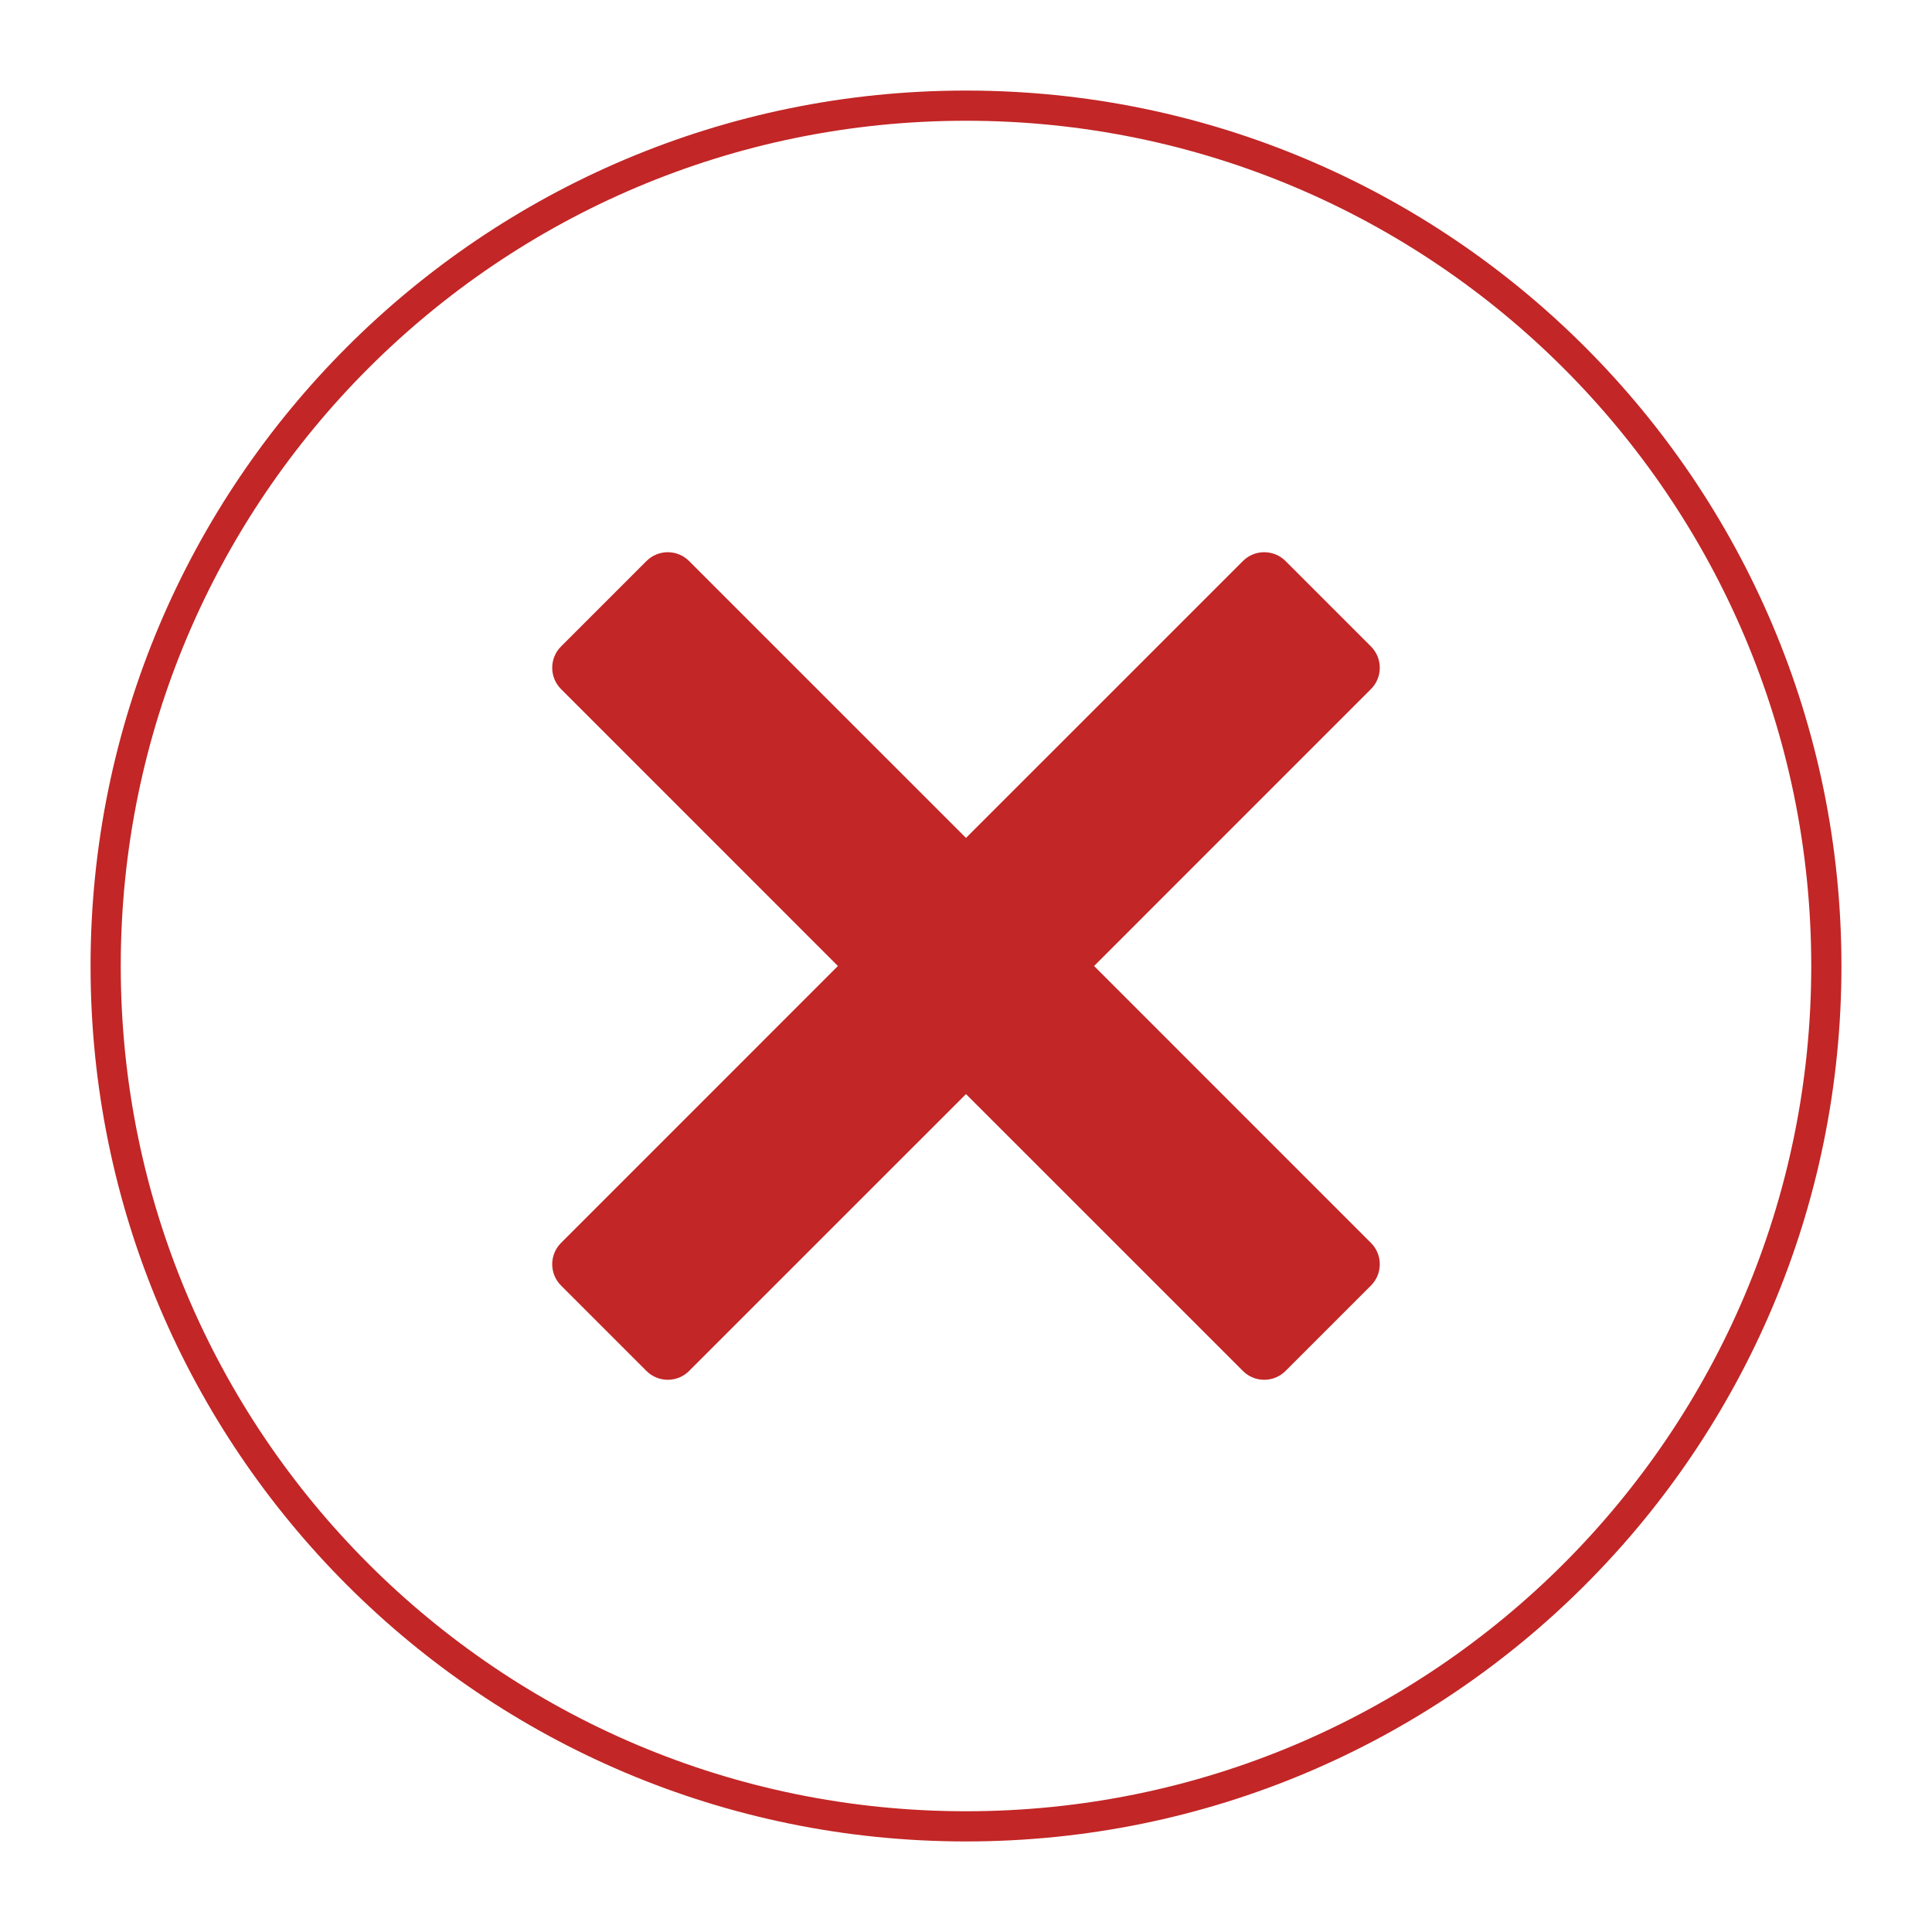 <svg width="64" height="64" viewBox="0 0 64 64" fill="none" xmlns="http://www.w3.org/2000/svg">
<path fill-rule="evenodd" clip-rule="evenodd" d="M32 61C48.016 61 61 48.016 61 32C61 15.984 48.016 3 32 3C15.984 3 3 15.984 3 32C3 48.016 15.984 61 32 61ZM60 32C60 47.464 47.464 60 32 60C16.536 60 4 47.464 4 32C4 16.536 16.536 4 32 4C47.464 4 60 16.536 60 32ZM42.586 45.414C42.195 45.805 41.562 45.805 41.172 45.414L32 36.243L22.828 45.414C22.438 45.805 21.805 45.805 21.414 45.414L18.586 42.586C18.195 42.195 18.195 41.562 18.586 41.172L27.757 32L18.586 22.828C18.195 22.438 18.195 21.805 18.586 21.414L21.414 18.586C21.805 18.195 22.438 18.195 22.828 18.586L32 27.757L41.172 18.586C41.562 18.195 42.195 18.195 42.586 18.586L45.414 21.414C45.805 21.805 45.805 22.438 45.414 22.828L36.243 32L45.414 41.172C45.805 41.562 45.805 42.195 45.414 42.586L42.586 45.414Z" fill="#C22626"/>
</svg>
